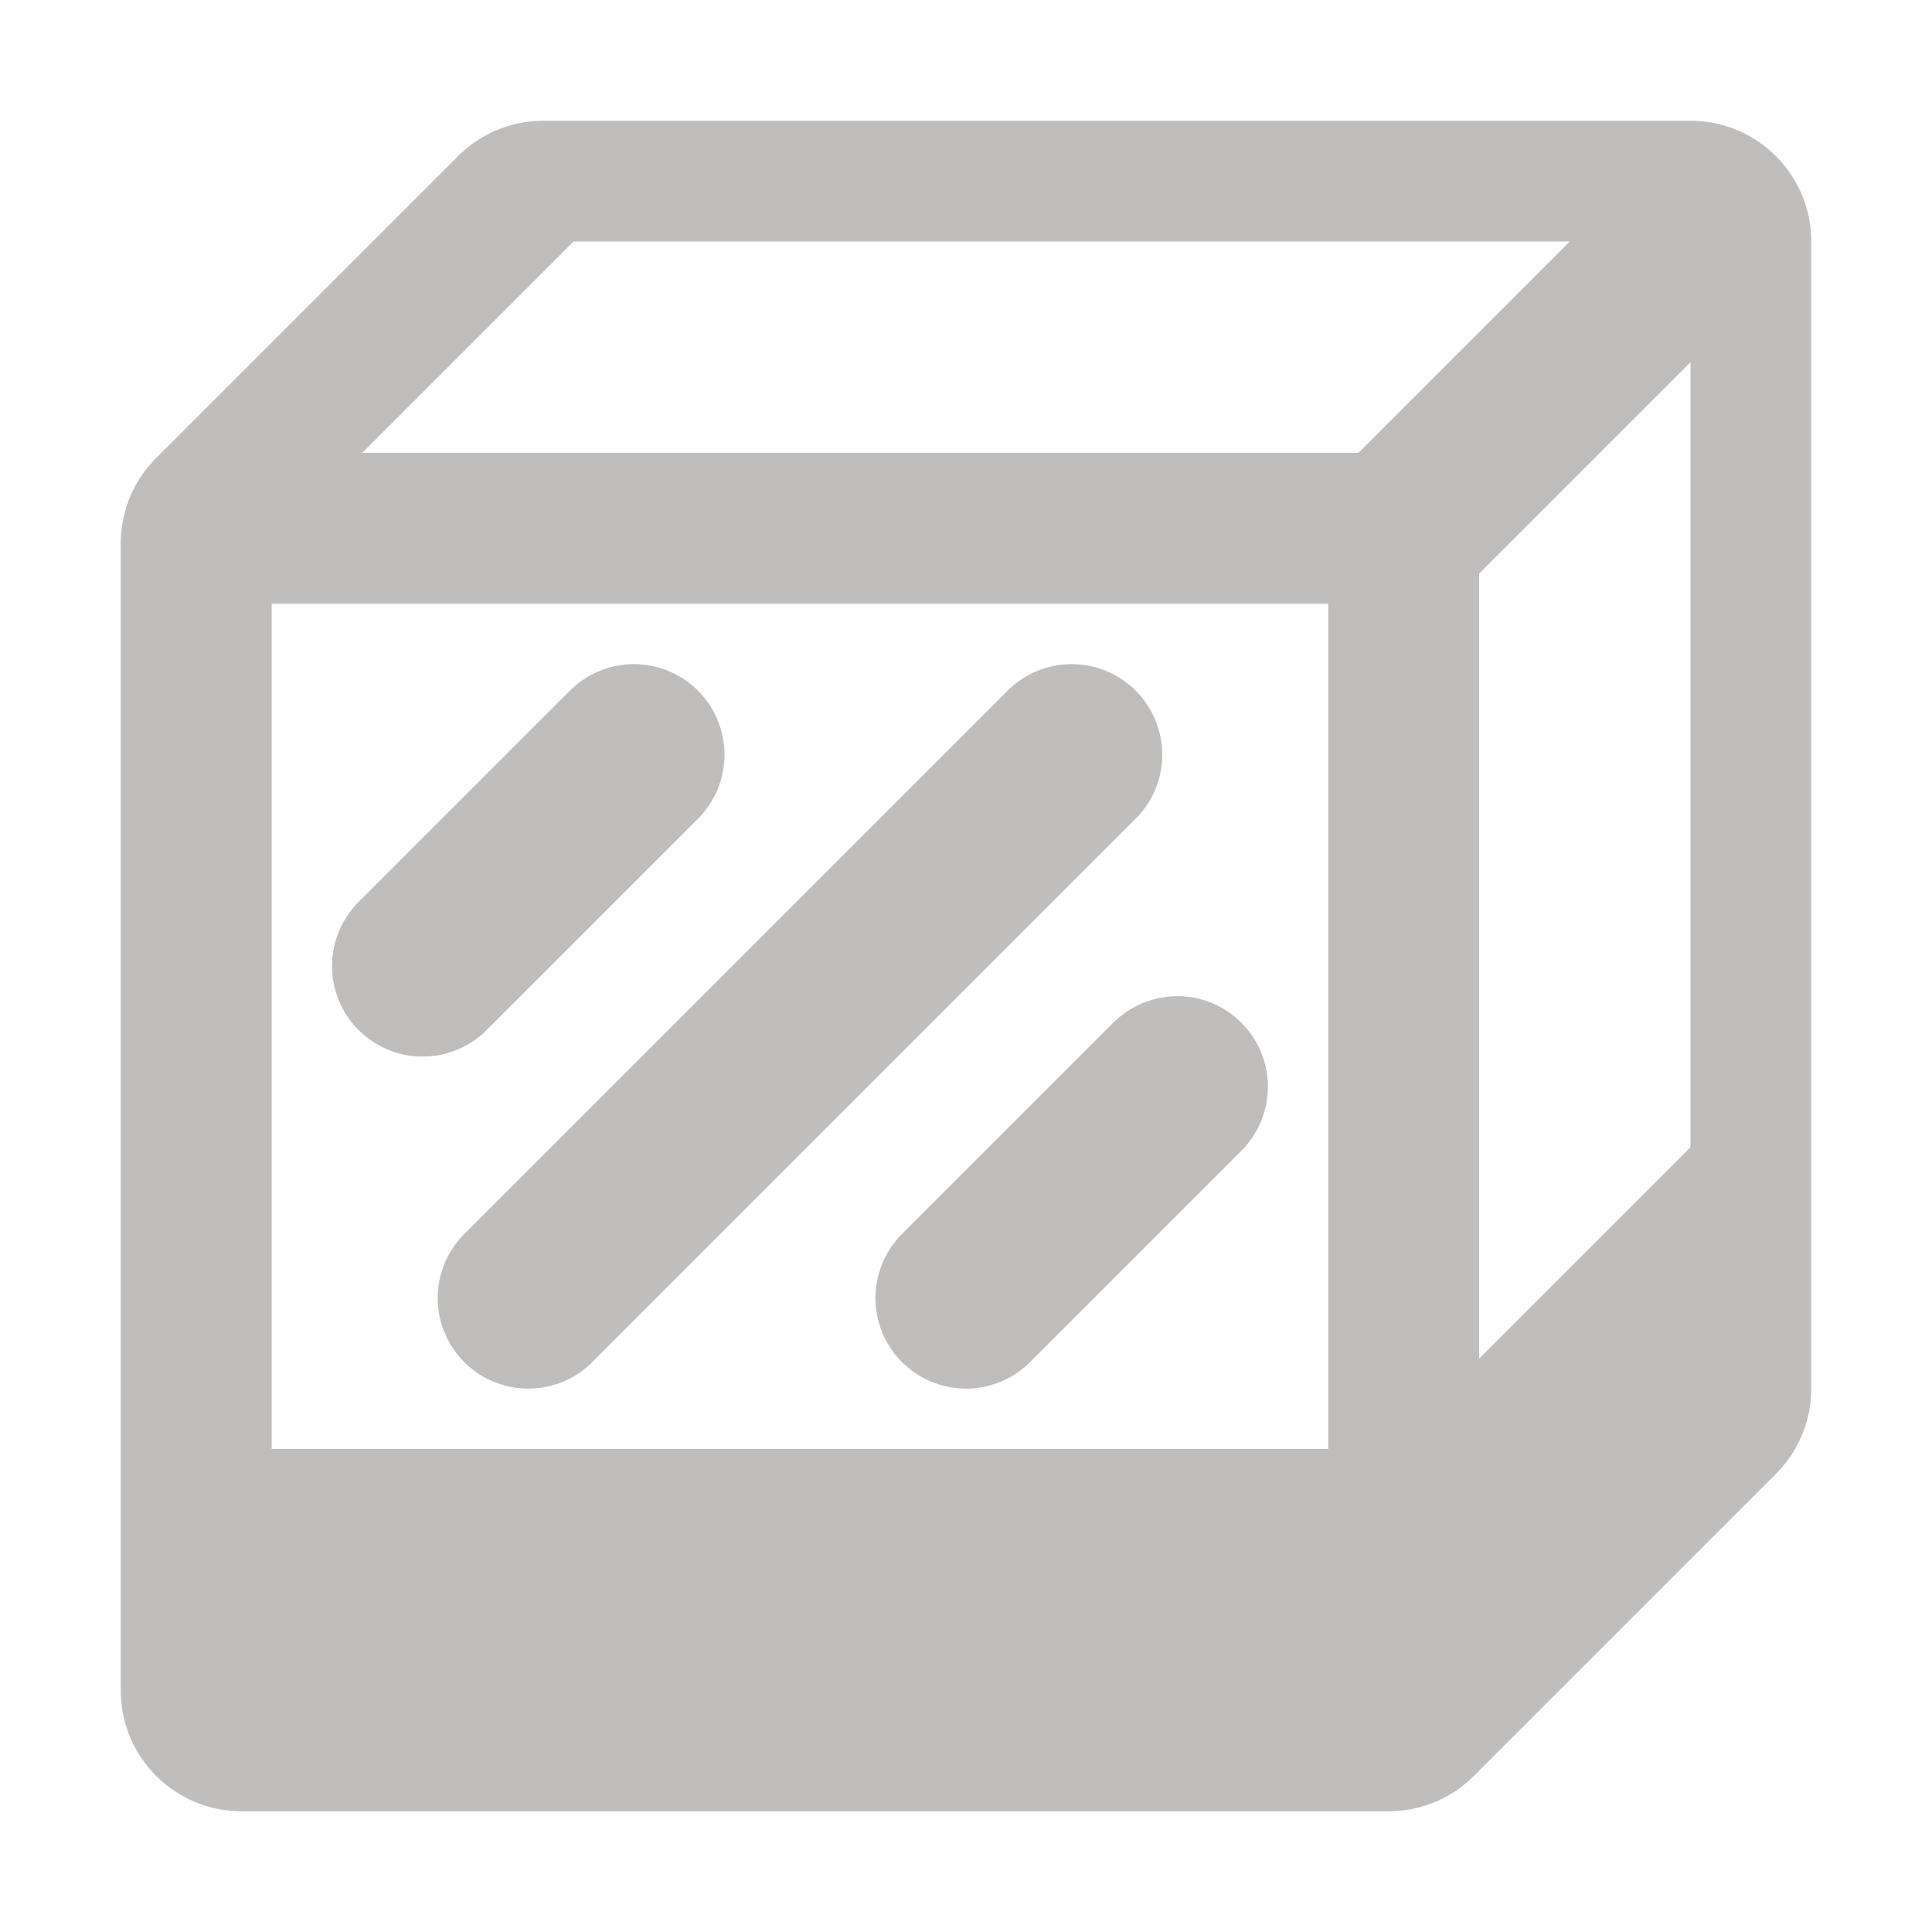 <svg xmlns="http://www.w3.org/2000/svg" width="16" height="16"><path fill="#c0bdbd" d="M1 14a1 1 0 0 0 1 1h9.5a1 1 0 0 0 .707-.293l2.5-2.5A1 1 0 0 0 15 11.5V2a1 1 0 0 0-1-1H4.5a1 1 0 0 0-.707.293l-2.5 2.5A1 1 0 0 0 1 4.5zm1.25-9H11v7H2.25zm10 6.25v-6.5L14 3v6.5zm-1-7.5H3L4.75 2H13z"/><path stroke="#c0bdbd" stroke-linecap="round" stroke-width="1.5" d="M5.25 6.25 3.5 8m5.375-1.75-4.5 4.5M9.75 9 8 10.75"/></svg>